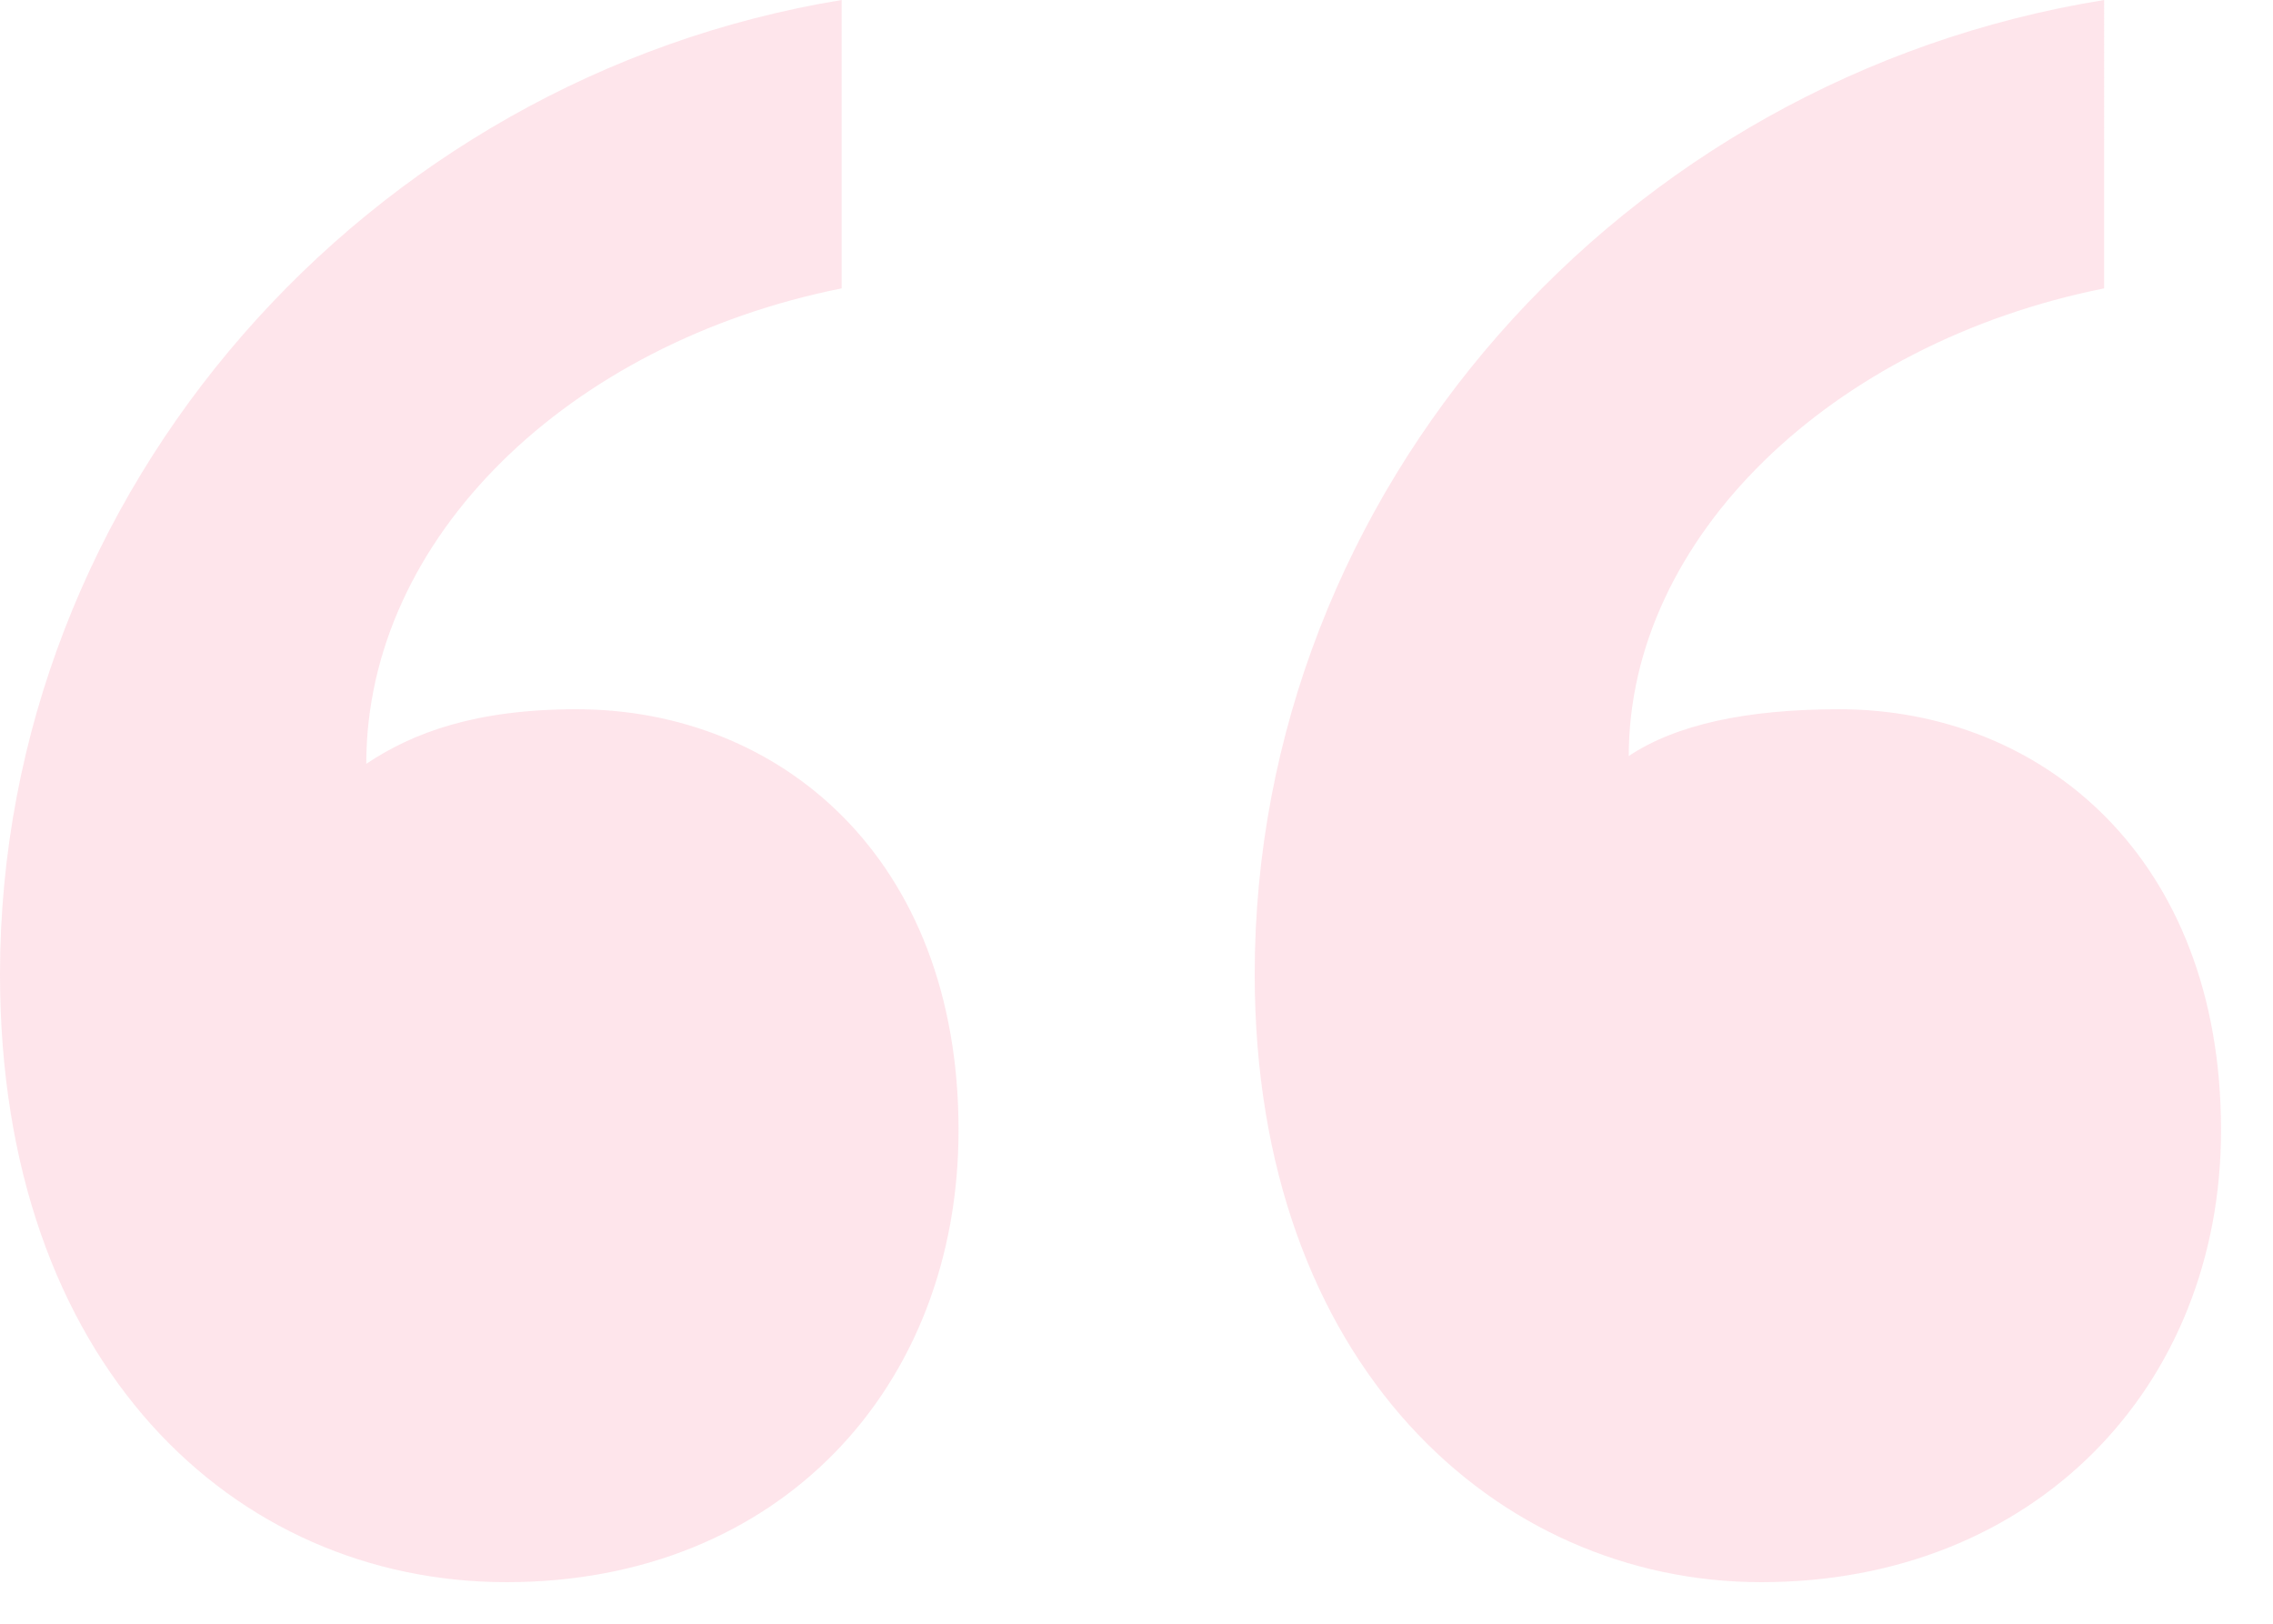 <svg width="28" height="20" fill="none" xmlns="http://www.w3.org/2000/svg"><path d="M11.808 13.92c0-3.36-2.208-5.184-4.704-5.184-1.248 0-2.016.288-2.592.672 0-2.784 2.496-5.184 5.856-5.856V0C4.512.96 0 6.048 0 12c0 4.8 2.88 7.488 6.24 7.488 3.36 0 5.568-2.4 5.568-5.568Zm15.552 0c0-3.36-2.208-5.184-4.704-5.184-1.152 0-2.016.192-2.592.576 0-2.688 2.496-5.088 5.856-5.76V0c-5.952.96-10.464 6.048-10.464 12 0 4.8 2.976 7.488 6.24 7.488 3.36 0 5.664-2.4 5.664-5.568Z" fill="#FA809E" fill-opacity=".2"/></svg>